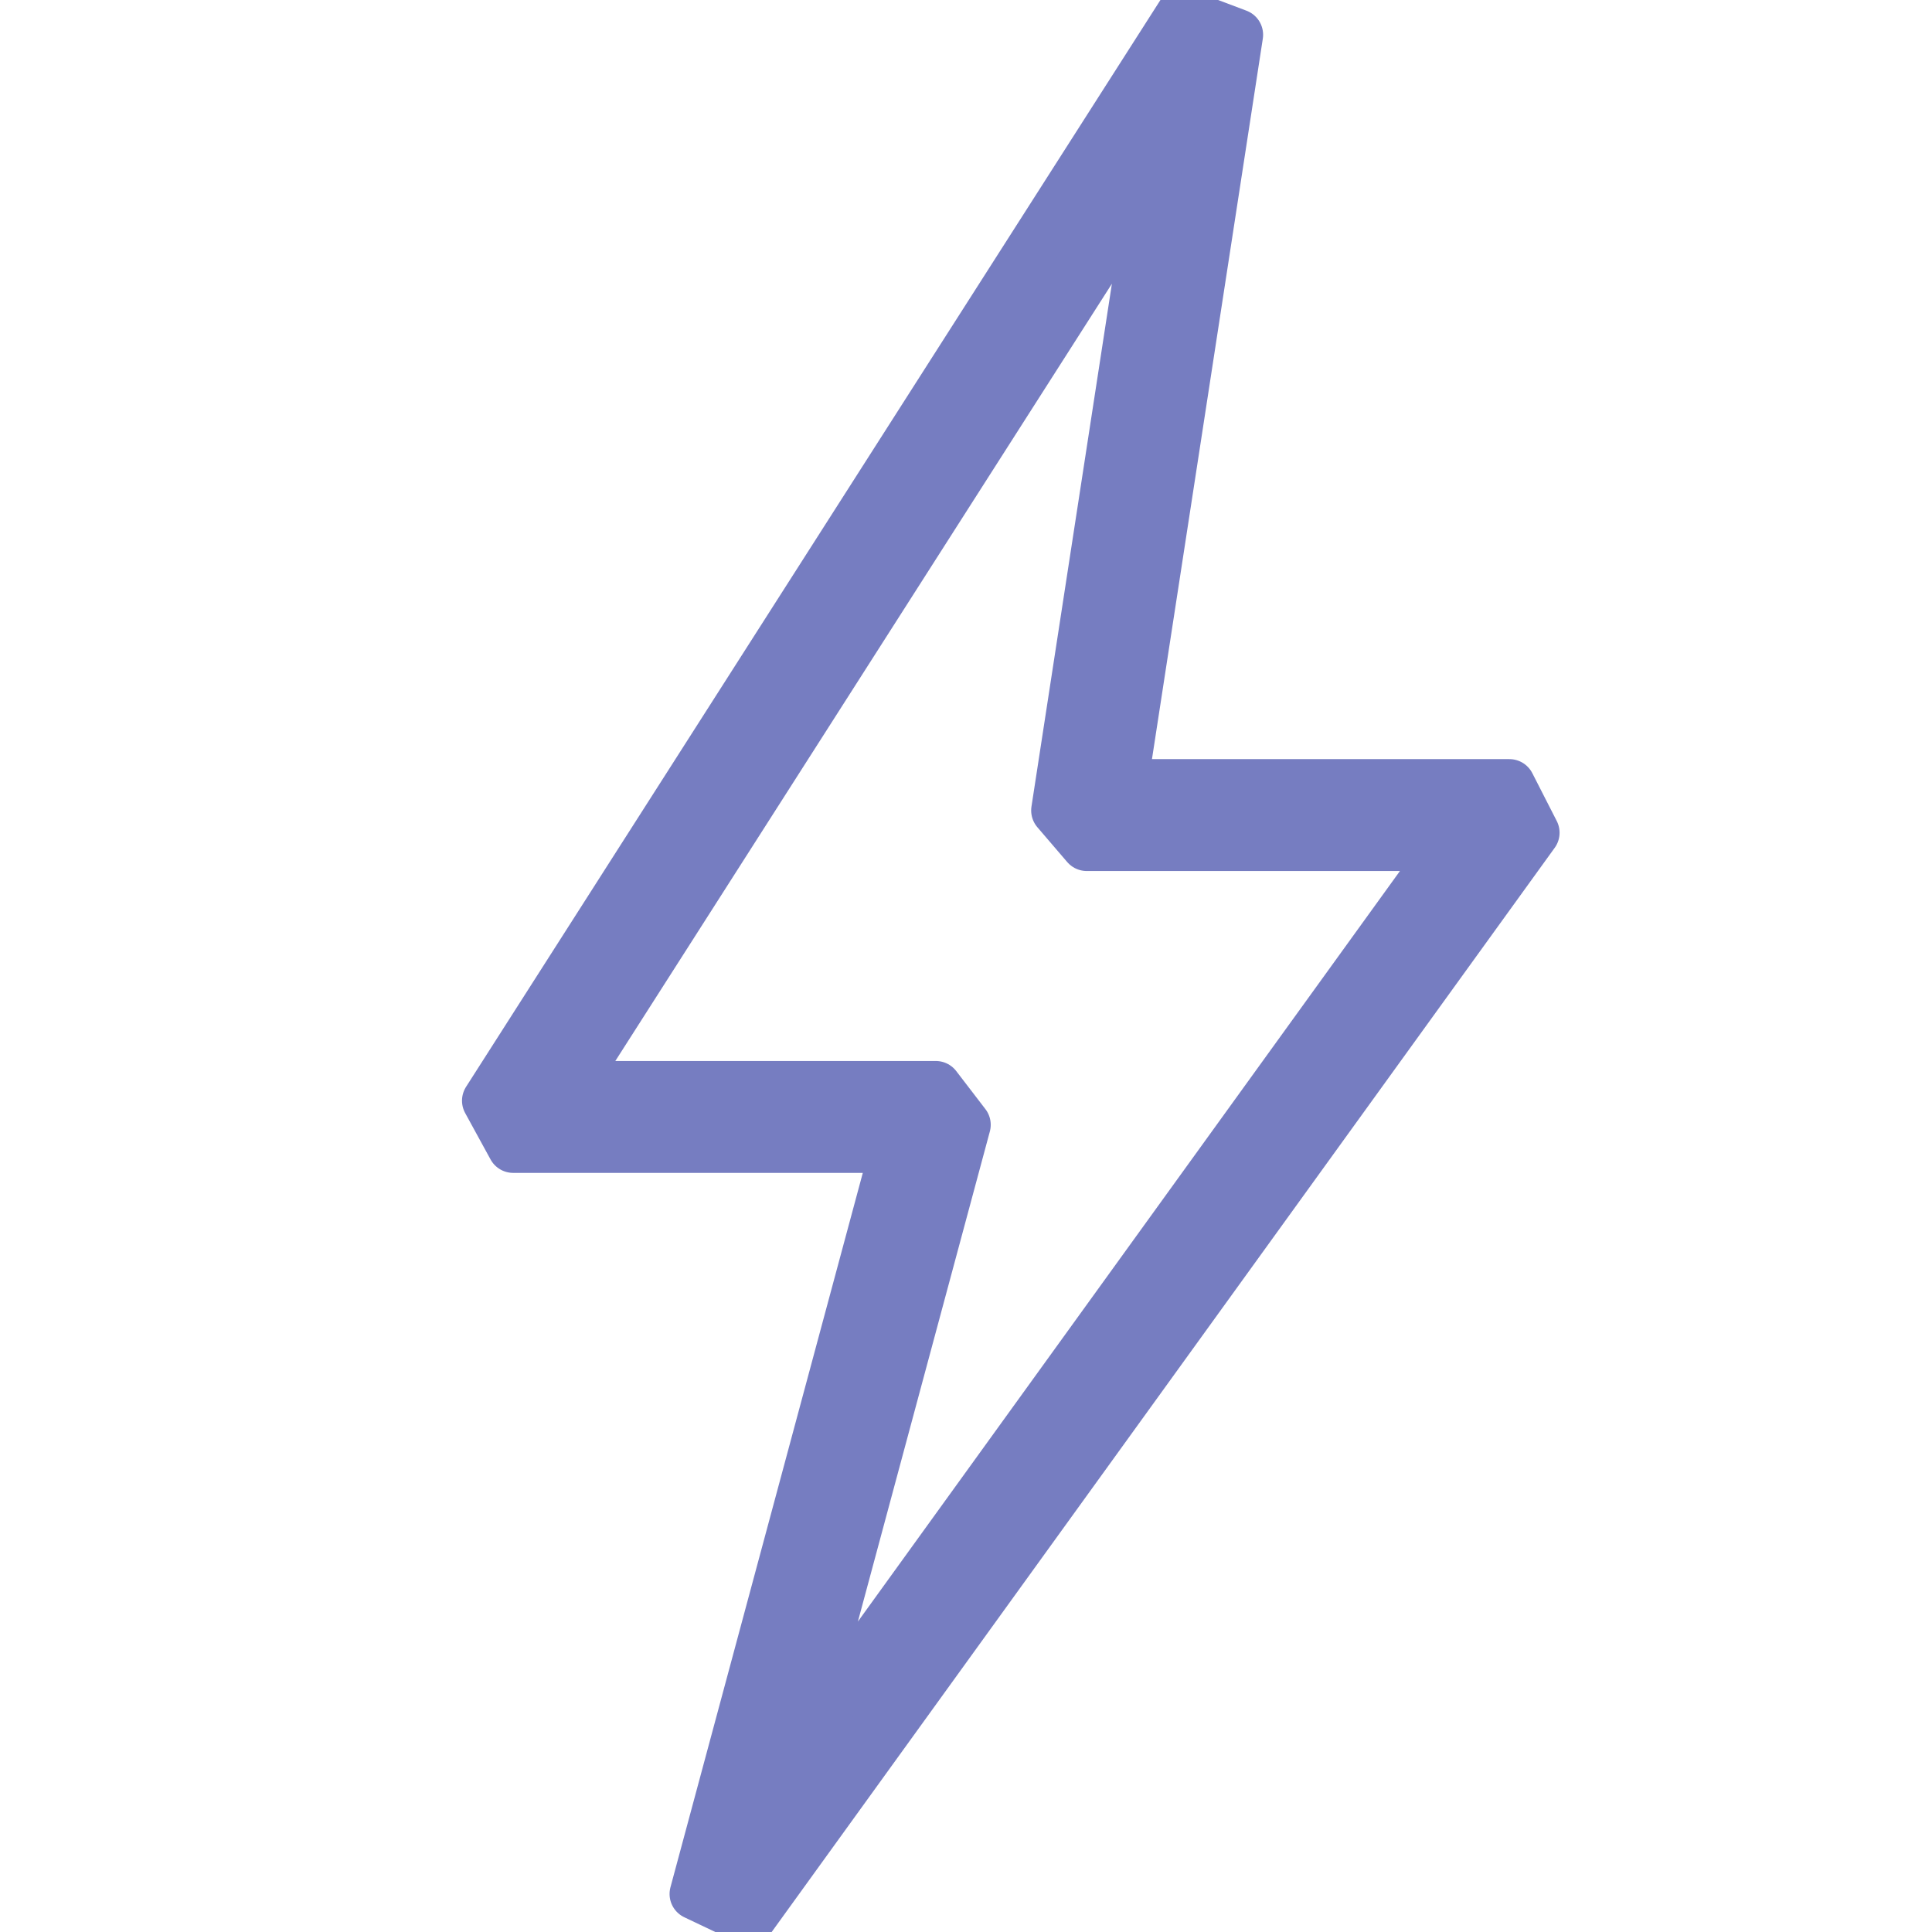 <svg width="60" height="60" viewBox="0 0 60 60" fill="none" xmlns="http://www.w3.org/2000/svg">
<g clip-path="url(#clip0_1195_37274)">
<path d="M27.839 35.625L21.594 58.819L23.259 59.611L47.634 25.861L46.875 24.375H34.843L38.427 1.08L36.711 0.433L15.148 34.183L15.937 35.625H27.839ZM35.898 5.186L32.824 25.17L33.75 26.25H45.041L24.735 54.367L29.968 34.931L29.062 33.75H17.649L35.898 5.186Z" fill="#767DC1" stroke="#767DC1" stroke-width="1.6" stroke-linejoin="round"/>
</g>
<defs>
<clipPath id="clip0_1195_37274">
<rect width="60" height="60" fill="white"/>
</clipPath>
</defs>
</svg>
